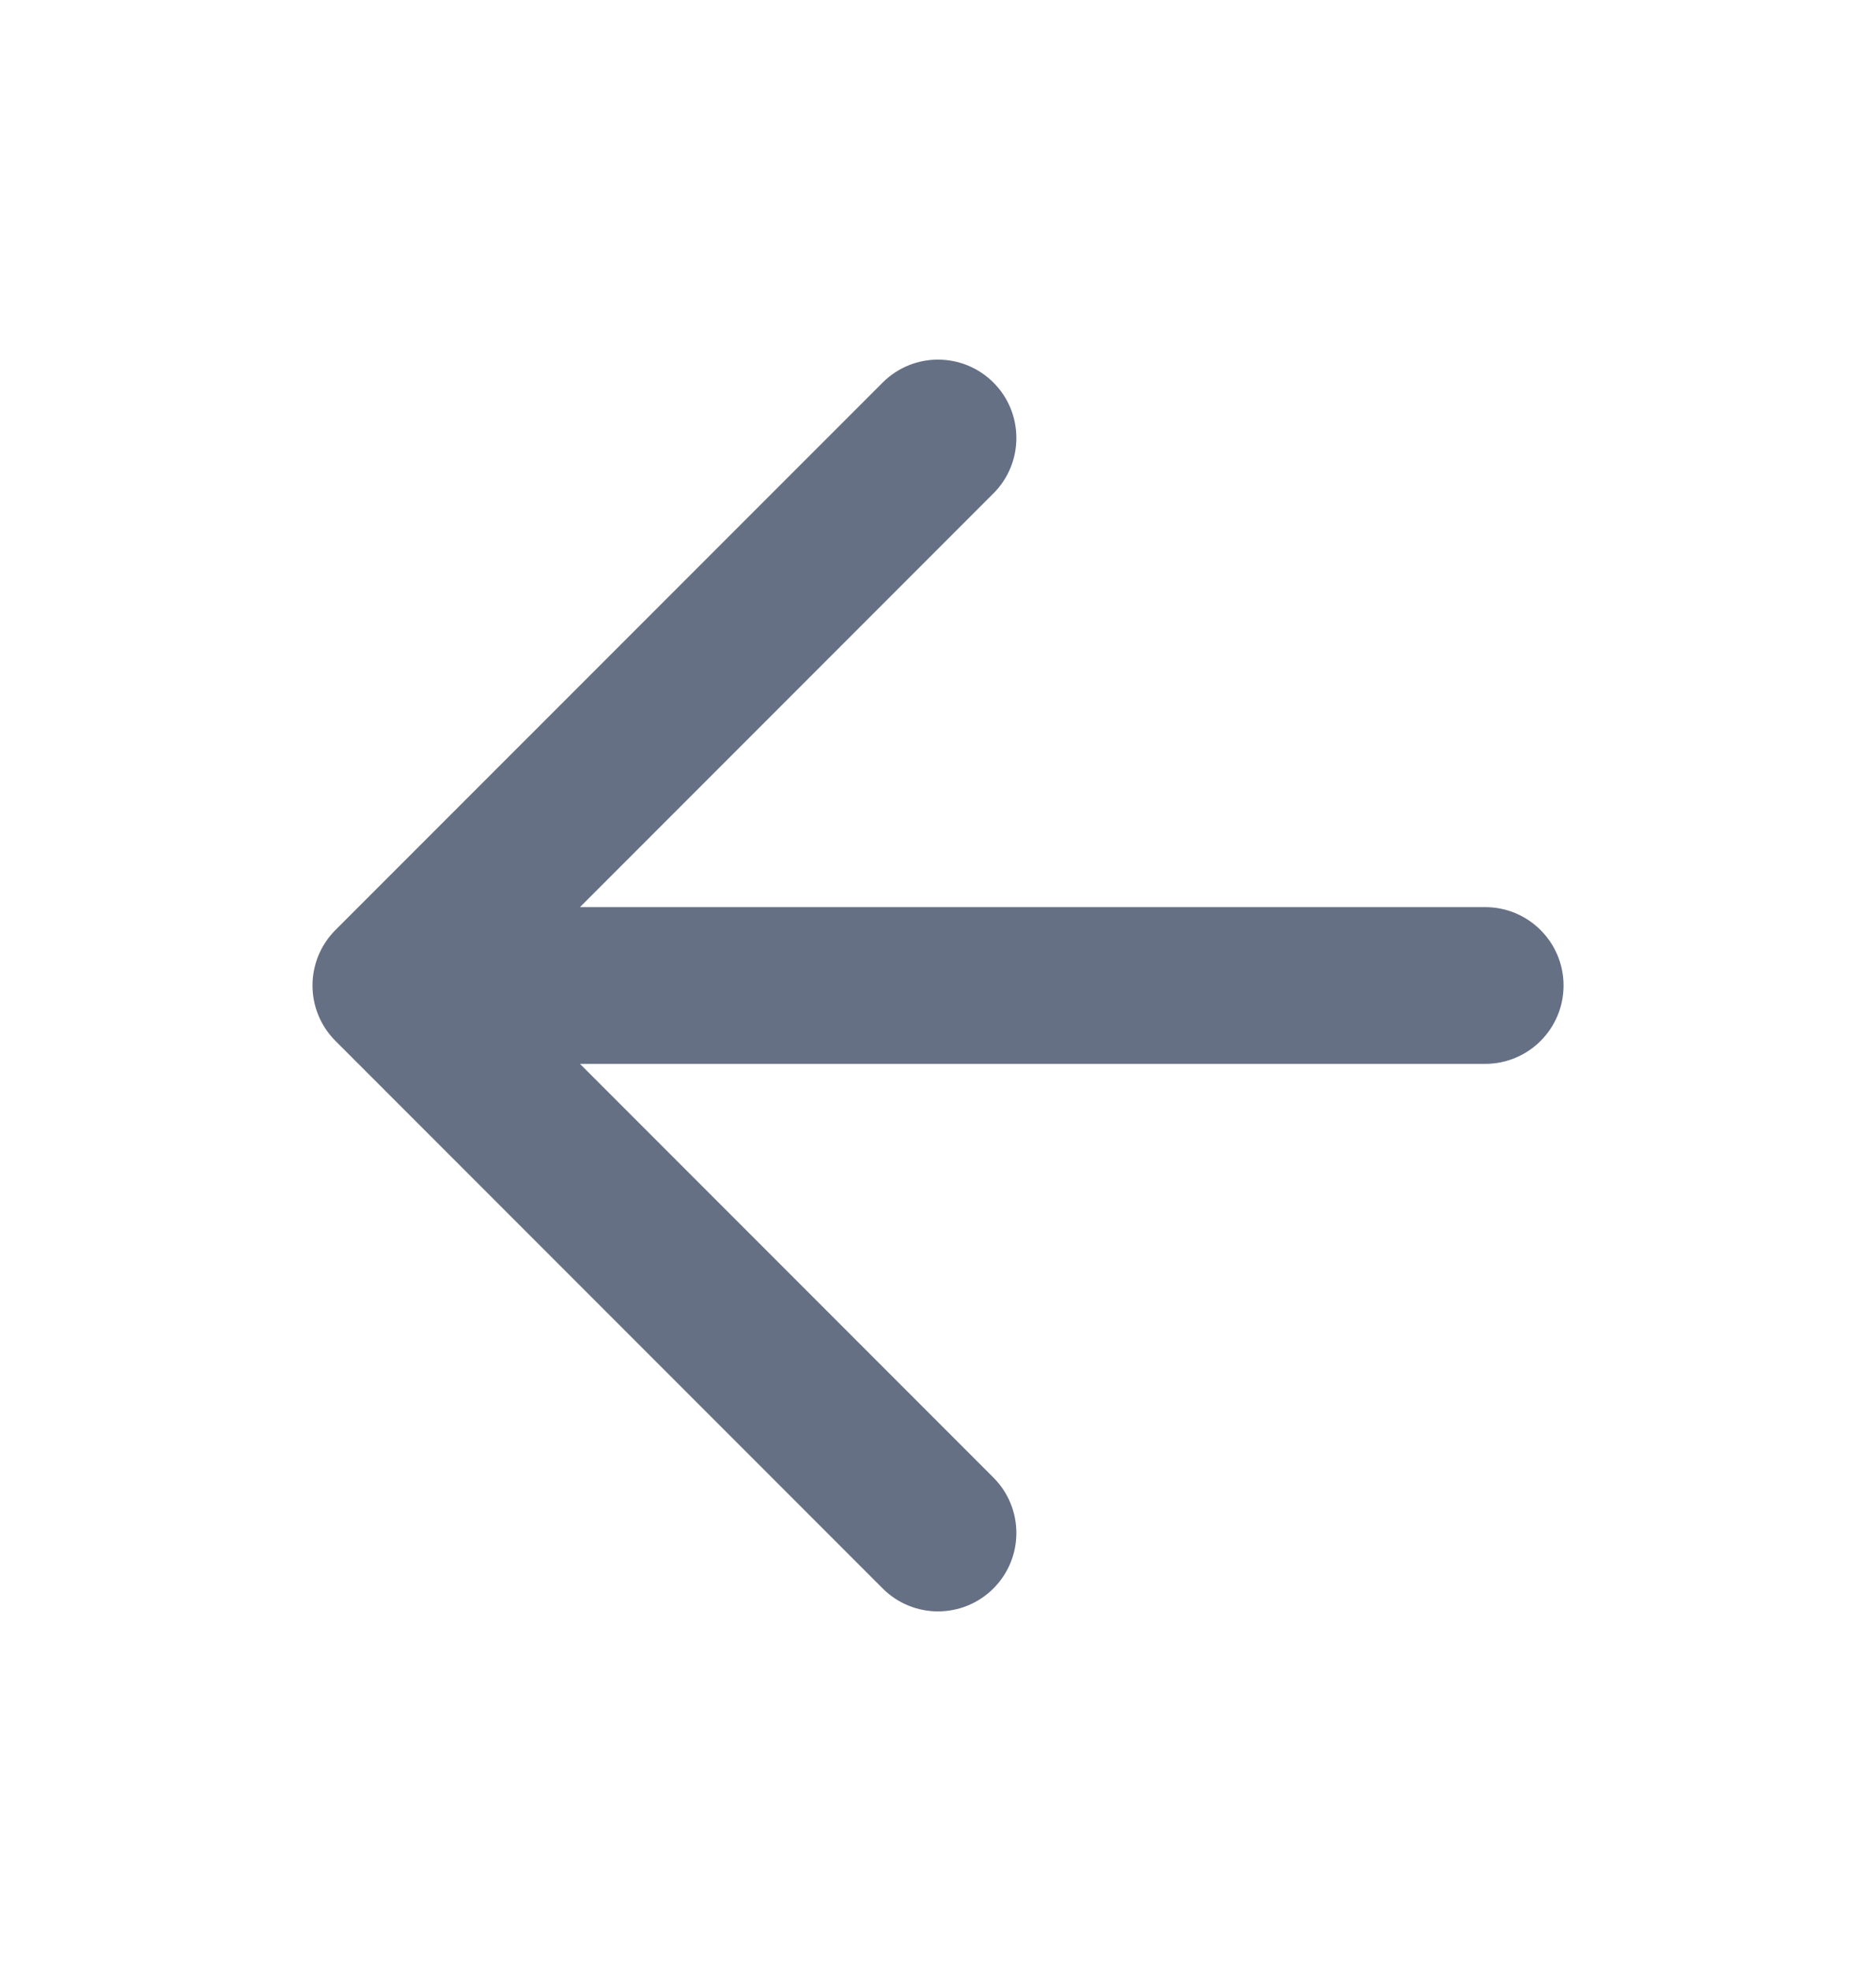 <svg width="20" height="21" viewBox="0 0 20 21" fill="none" xmlns="http://www.w3.org/2000/svg">
<path fill-rule="evenodd" clip-rule="evenodd" d="M10.591 4.076C10.917 4.402 10.917 4.931 10.591 5.257L6.183 9.665H15.834C16.295 9.665 16.669 10.039 16.669 10.5C16.669 10.961 16.295 11.335 15.834 11.335H6.183L10.591 15.743C10.917 16.069 10.917 16.598 10.591 16.924C10.264 17.25 9.736 17.25 9.41 16.924L3.576 11.09C3.25 10.764 3.25 10.236 3.576 9.909L9.41 4.076C9.736 3.75 10.264 3.75 10.591 4.076Z" fill="#667085"/>
</svg>
